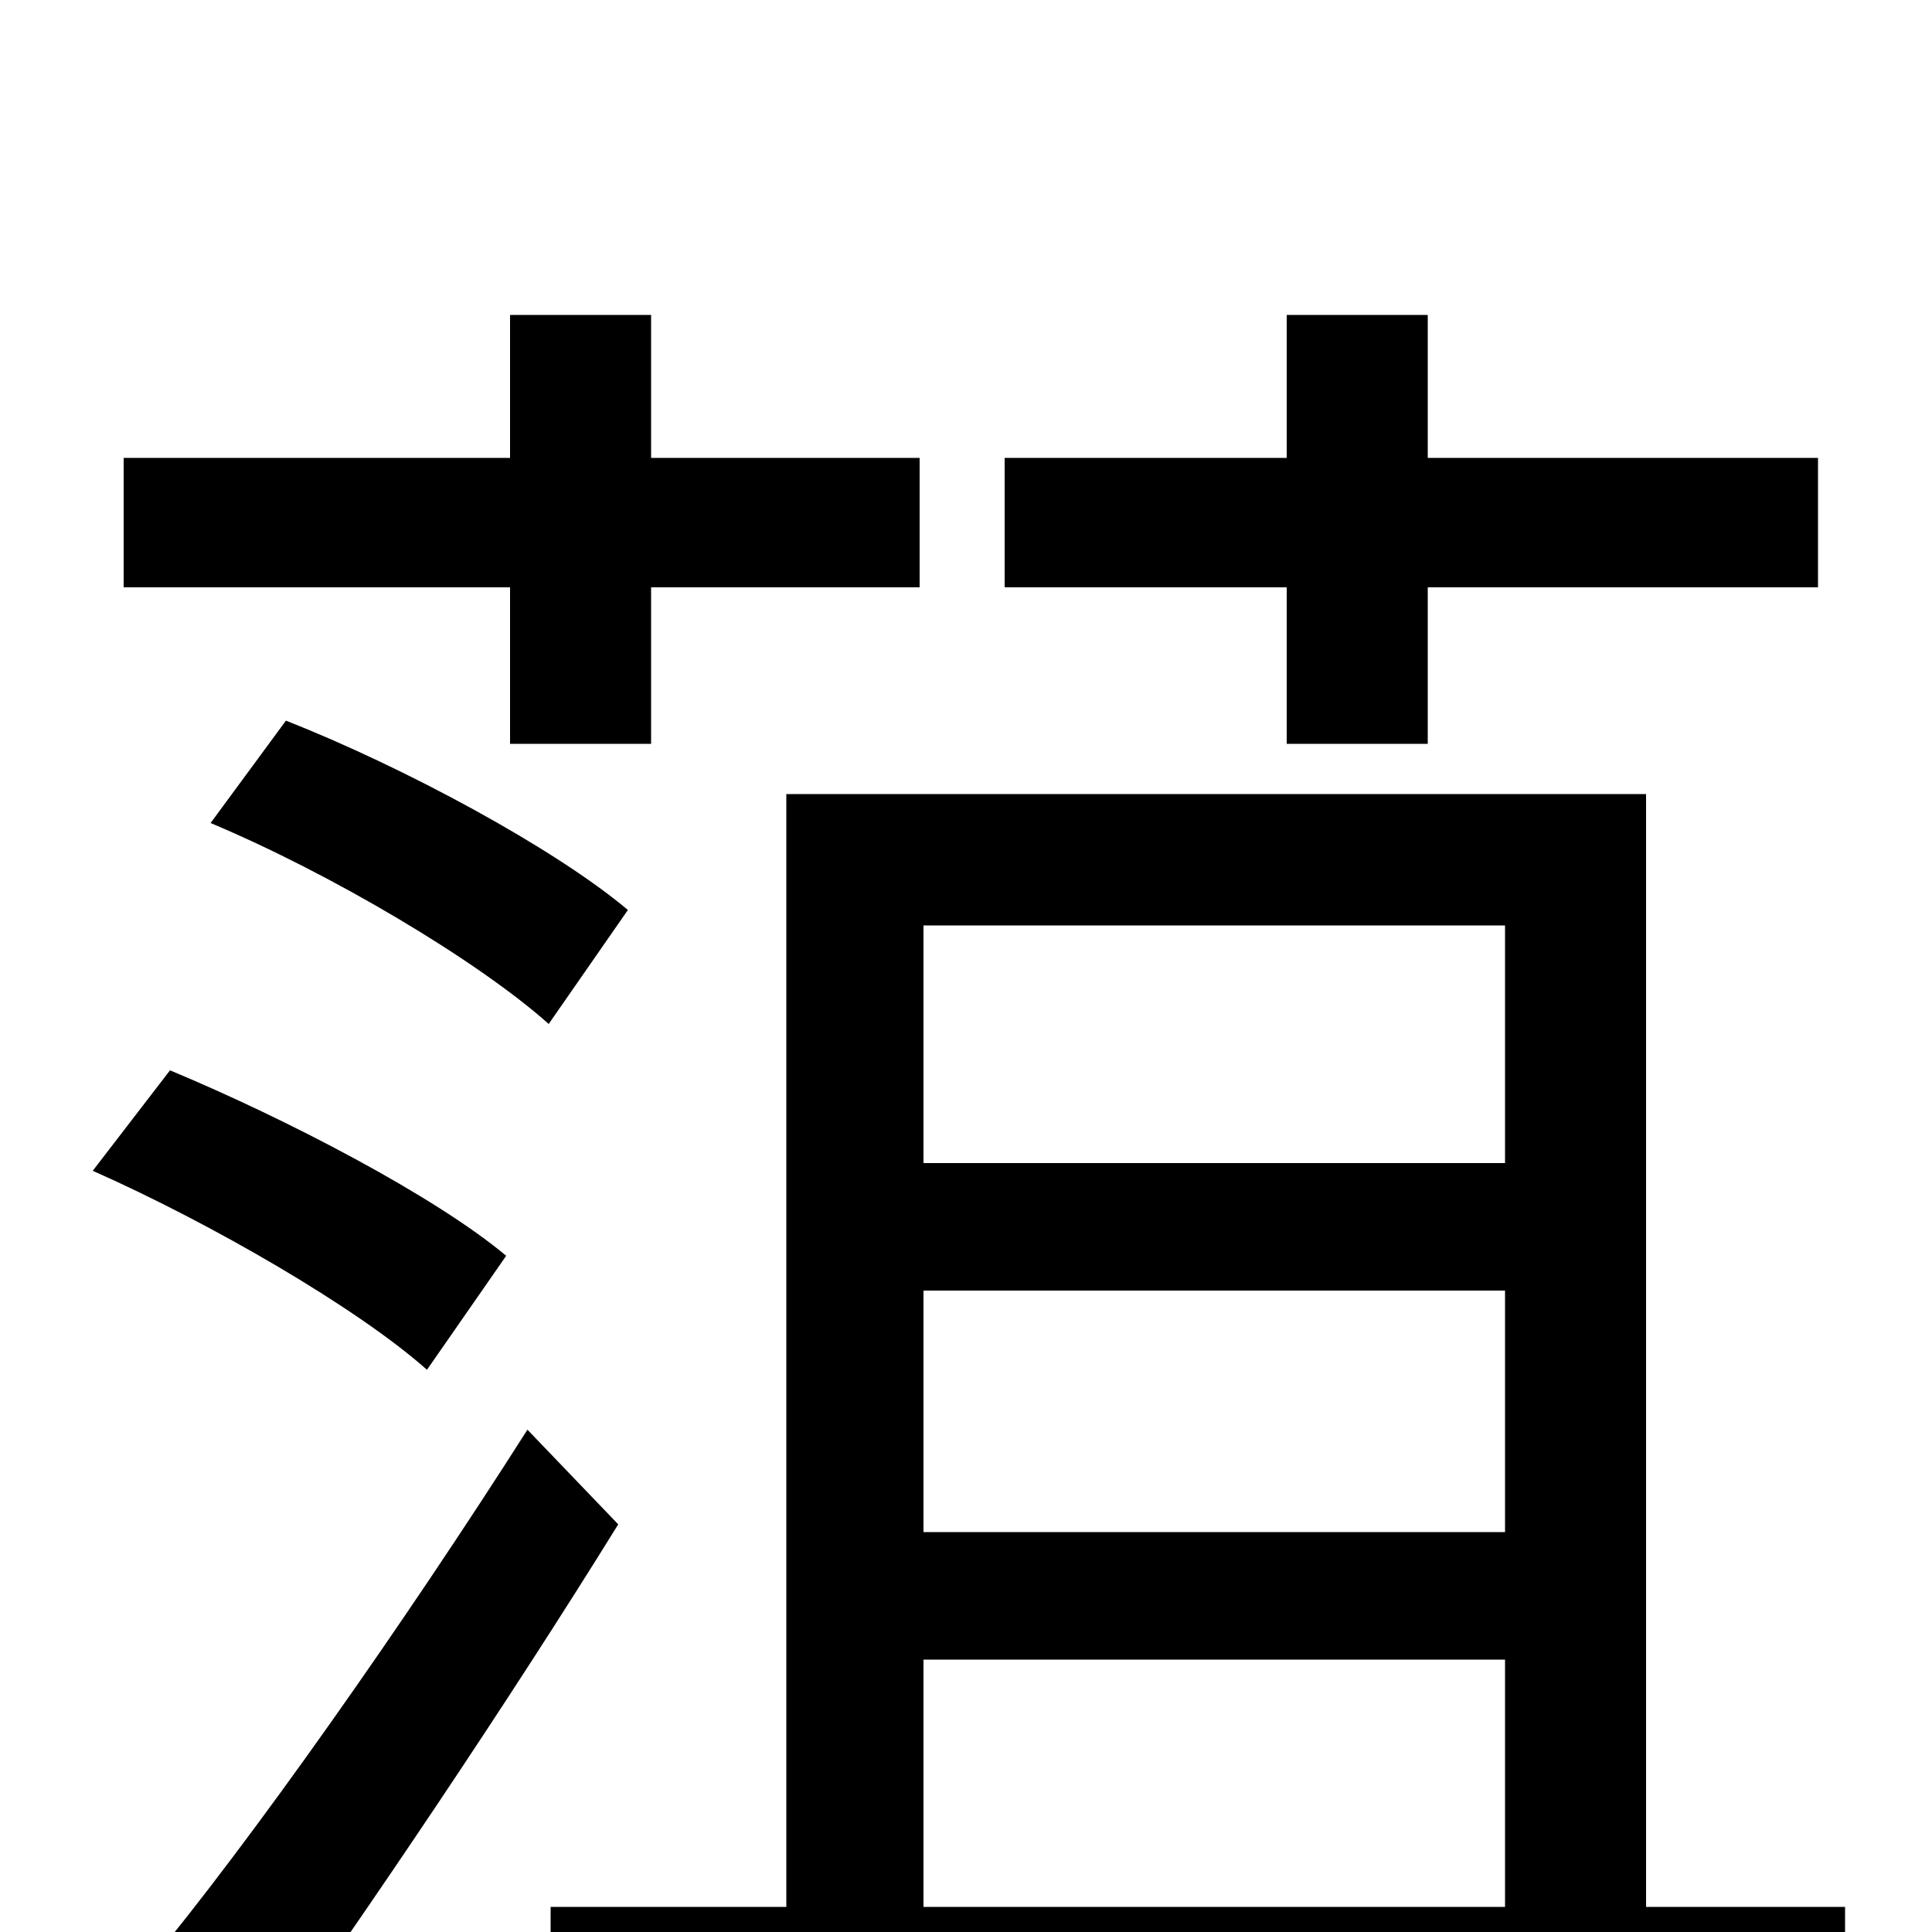 <svg xmlns="http://www.w3.org/2000/svg" viewBox="0 -1000 1000 1000">
	<path fill="#000000" d="M666 -615H739V-696H941V-763H739V-837H666V-763H520V-696H666ZM264 -615H337V-696H476V-763H337V-837H264V-763H64V-696H264ZM109 -574C171 -548 247 -503 284 -470L325 -529C287 -561 209 -603 148 -627ZM262 -350C225 -381 148 -421 88 -446L48 -394C109 -367 185 -323 221 -291ZM273 -260C210 -161 130 -47 75 19L131 72C191 -12 263 -119 320 -211ZM478 -141H779V-13H478ZM779 -521V-398H478V-521ZM779 -207H478V-332H779ZM852 -13V-589H407V-13H285V54H955V-13Z"/>
</svg>